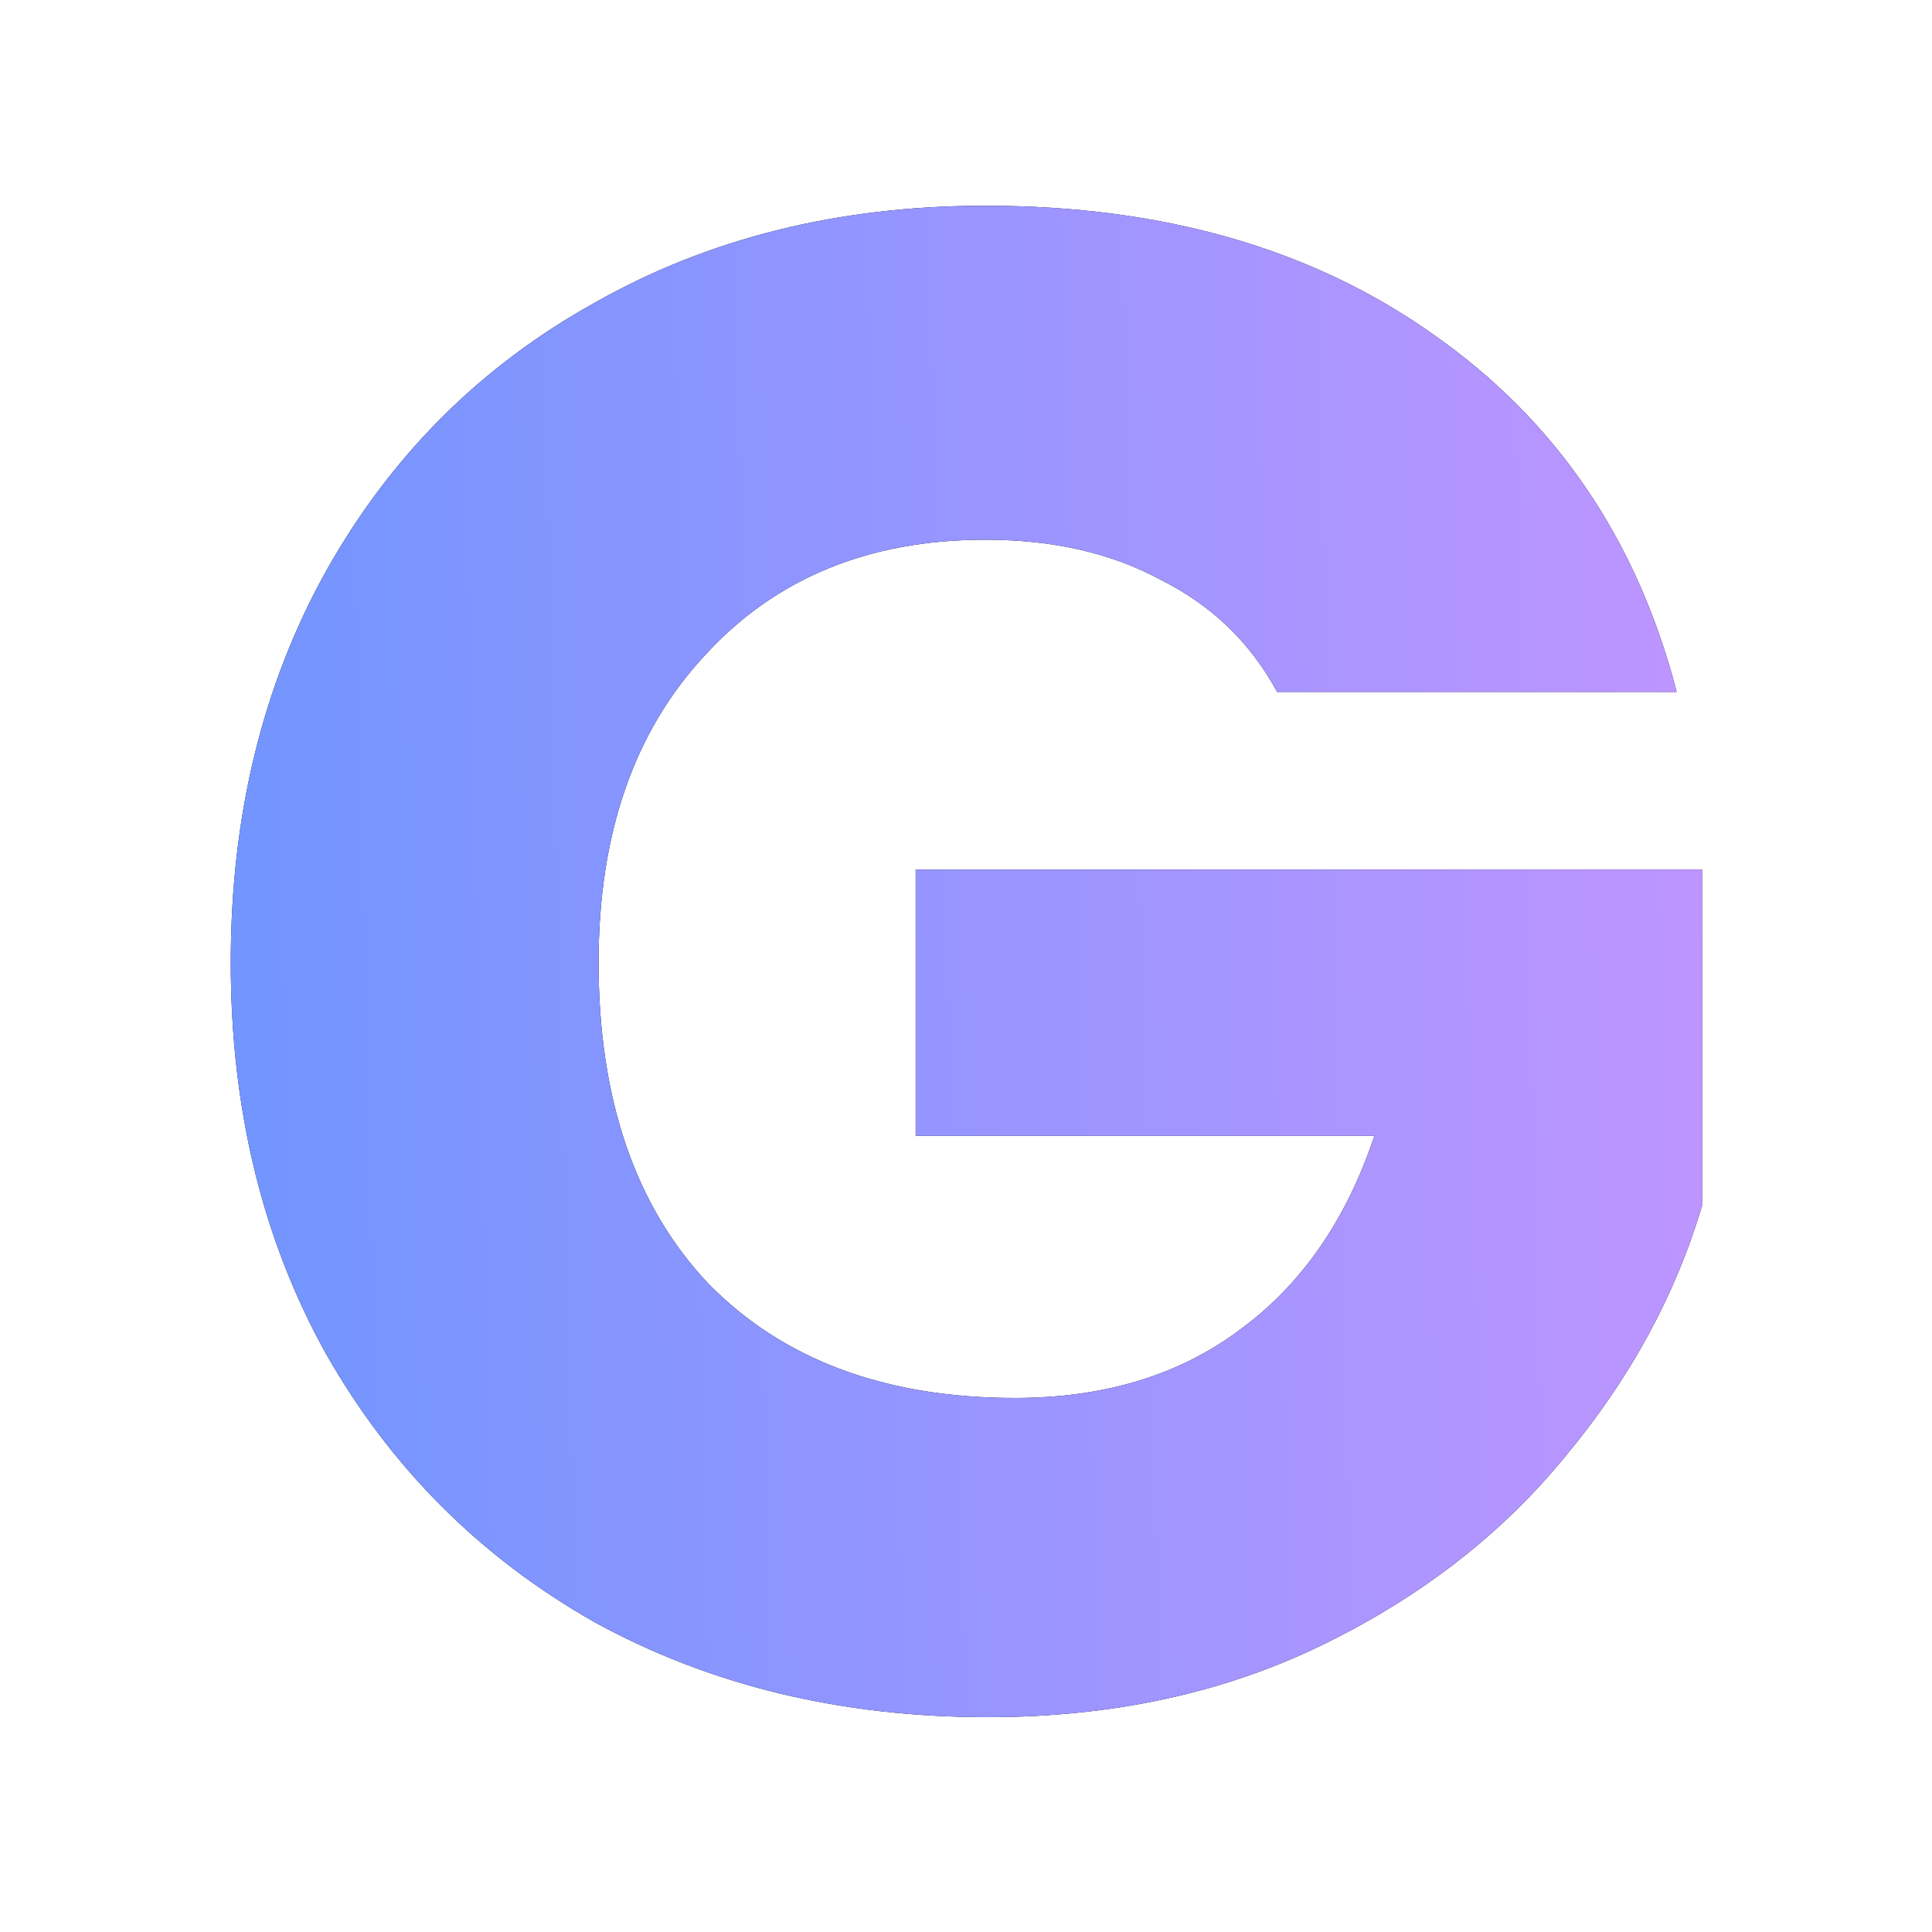 <svg width="120" height="120" viewBox="0 0 120 120" fill="none" xmlns="http://www.w3.org/2000/svg">
<g clip-path="url(#clip0_80_14)">
<path d="M79.326 42.976C77.663 39.912 75.256 37.593 72.105 36.017C69.041 34.354 65.409 33.522 61.207 33.522C53.942 33.522 48.121 35.93 43.744 40.744C39.367 45.471 37.179 51.817 37.179 59.782C37.179 68.273 39.455 74.926 44.007 79.74C48.646 84.467 54.992 86.83 63.045 86.83C68.56 86.83 73.199 85.43 76.963 82.629C80.814 79.828 83.615 75.801 85.366 70.549H56.874V54.005H105.718V74.882C104.055 80.484 101.21 85.692 97.183 90.507C93.244 95.321 88.211 99.216 82.084 102.192C75.956 105.168 69.041 106.657 61.338 106.657C52.235 106.657 44.094 104.687 36.916 100.748C29.826 96.722 24.268 91.163 20.241 84.073C16.302 76.983 14.333 68.886 14.333 59.782C14.333 50.679 16.302 42.582 20.241 35.492C24.268 28.314 29.826 22.756 36.916 18.817C44.007 14.79 52.103 12.777 61.207 12.777C72.236 12.777 81.515 15.447 89.043 20.786C96.658 26.126 101.691 33.522 104.142 42.976H79.326Z" fill="black"/>
<path d="M79.326 42.976C77.663 39.912 75.256 37.593 72.105 36.017C69.041 34.354 65.409 33.522 61.207 33.522C53.942 33.522 48.121 35.93 43.744 40.744C39.367 45.471 37.179 51.817 37.179 59.782C37.179 68.273 39.455 74.926 44.007 79.74C48.646 84.467 54.992 86.83 63.045 86.83C68.56 86.83 73.199 85.43 76.963 82.629C80.814 79.828 83.615 75.801 85.366 70.549H56.874V54.005H105.718V74.882C104.055 80.484 101.21 85.692 97.183 90.507C93.244 95.321 88.211 99.216 82.084 102.192C75.956 105.168 69.041 106.657 61.338 106.657C52.235 106.657 44.094 104.687 36.916 100.748C29.826 96.722 24.268 91.163 20.241 84.073C16.302 76.983 14.333 68.886 14.333 59.782C14.333 50.679 16.302 42.582 20.241 35.492C24.268 28.314 29.826 22.756 36.916 18.817C44.007 14.79 52.103 12.777 61.207 12.777C72.236 12.777 81.515 15.447 89.043 20.786C96.658 26.126 101.691 33.522 104.142 42.976H79.326Z" fill="url(#paint0_linear_80_14)"/>
</g>
<defs>
<linearGradient id="paint0_linear_80_14" x1="111" y1="-38" x2="5.023" y2="-35.284" gradientUnits="userSpaceOnUse">
<stop stop-color="#C495FF"/>
<stop offset="1" stop-color="#6C95FF"/>
</linearGradient>
<clipPath id="clip0_80_14">
<rect width="120" height="120" fill="white"/>
</clipPath>
</defs>
</svg>

